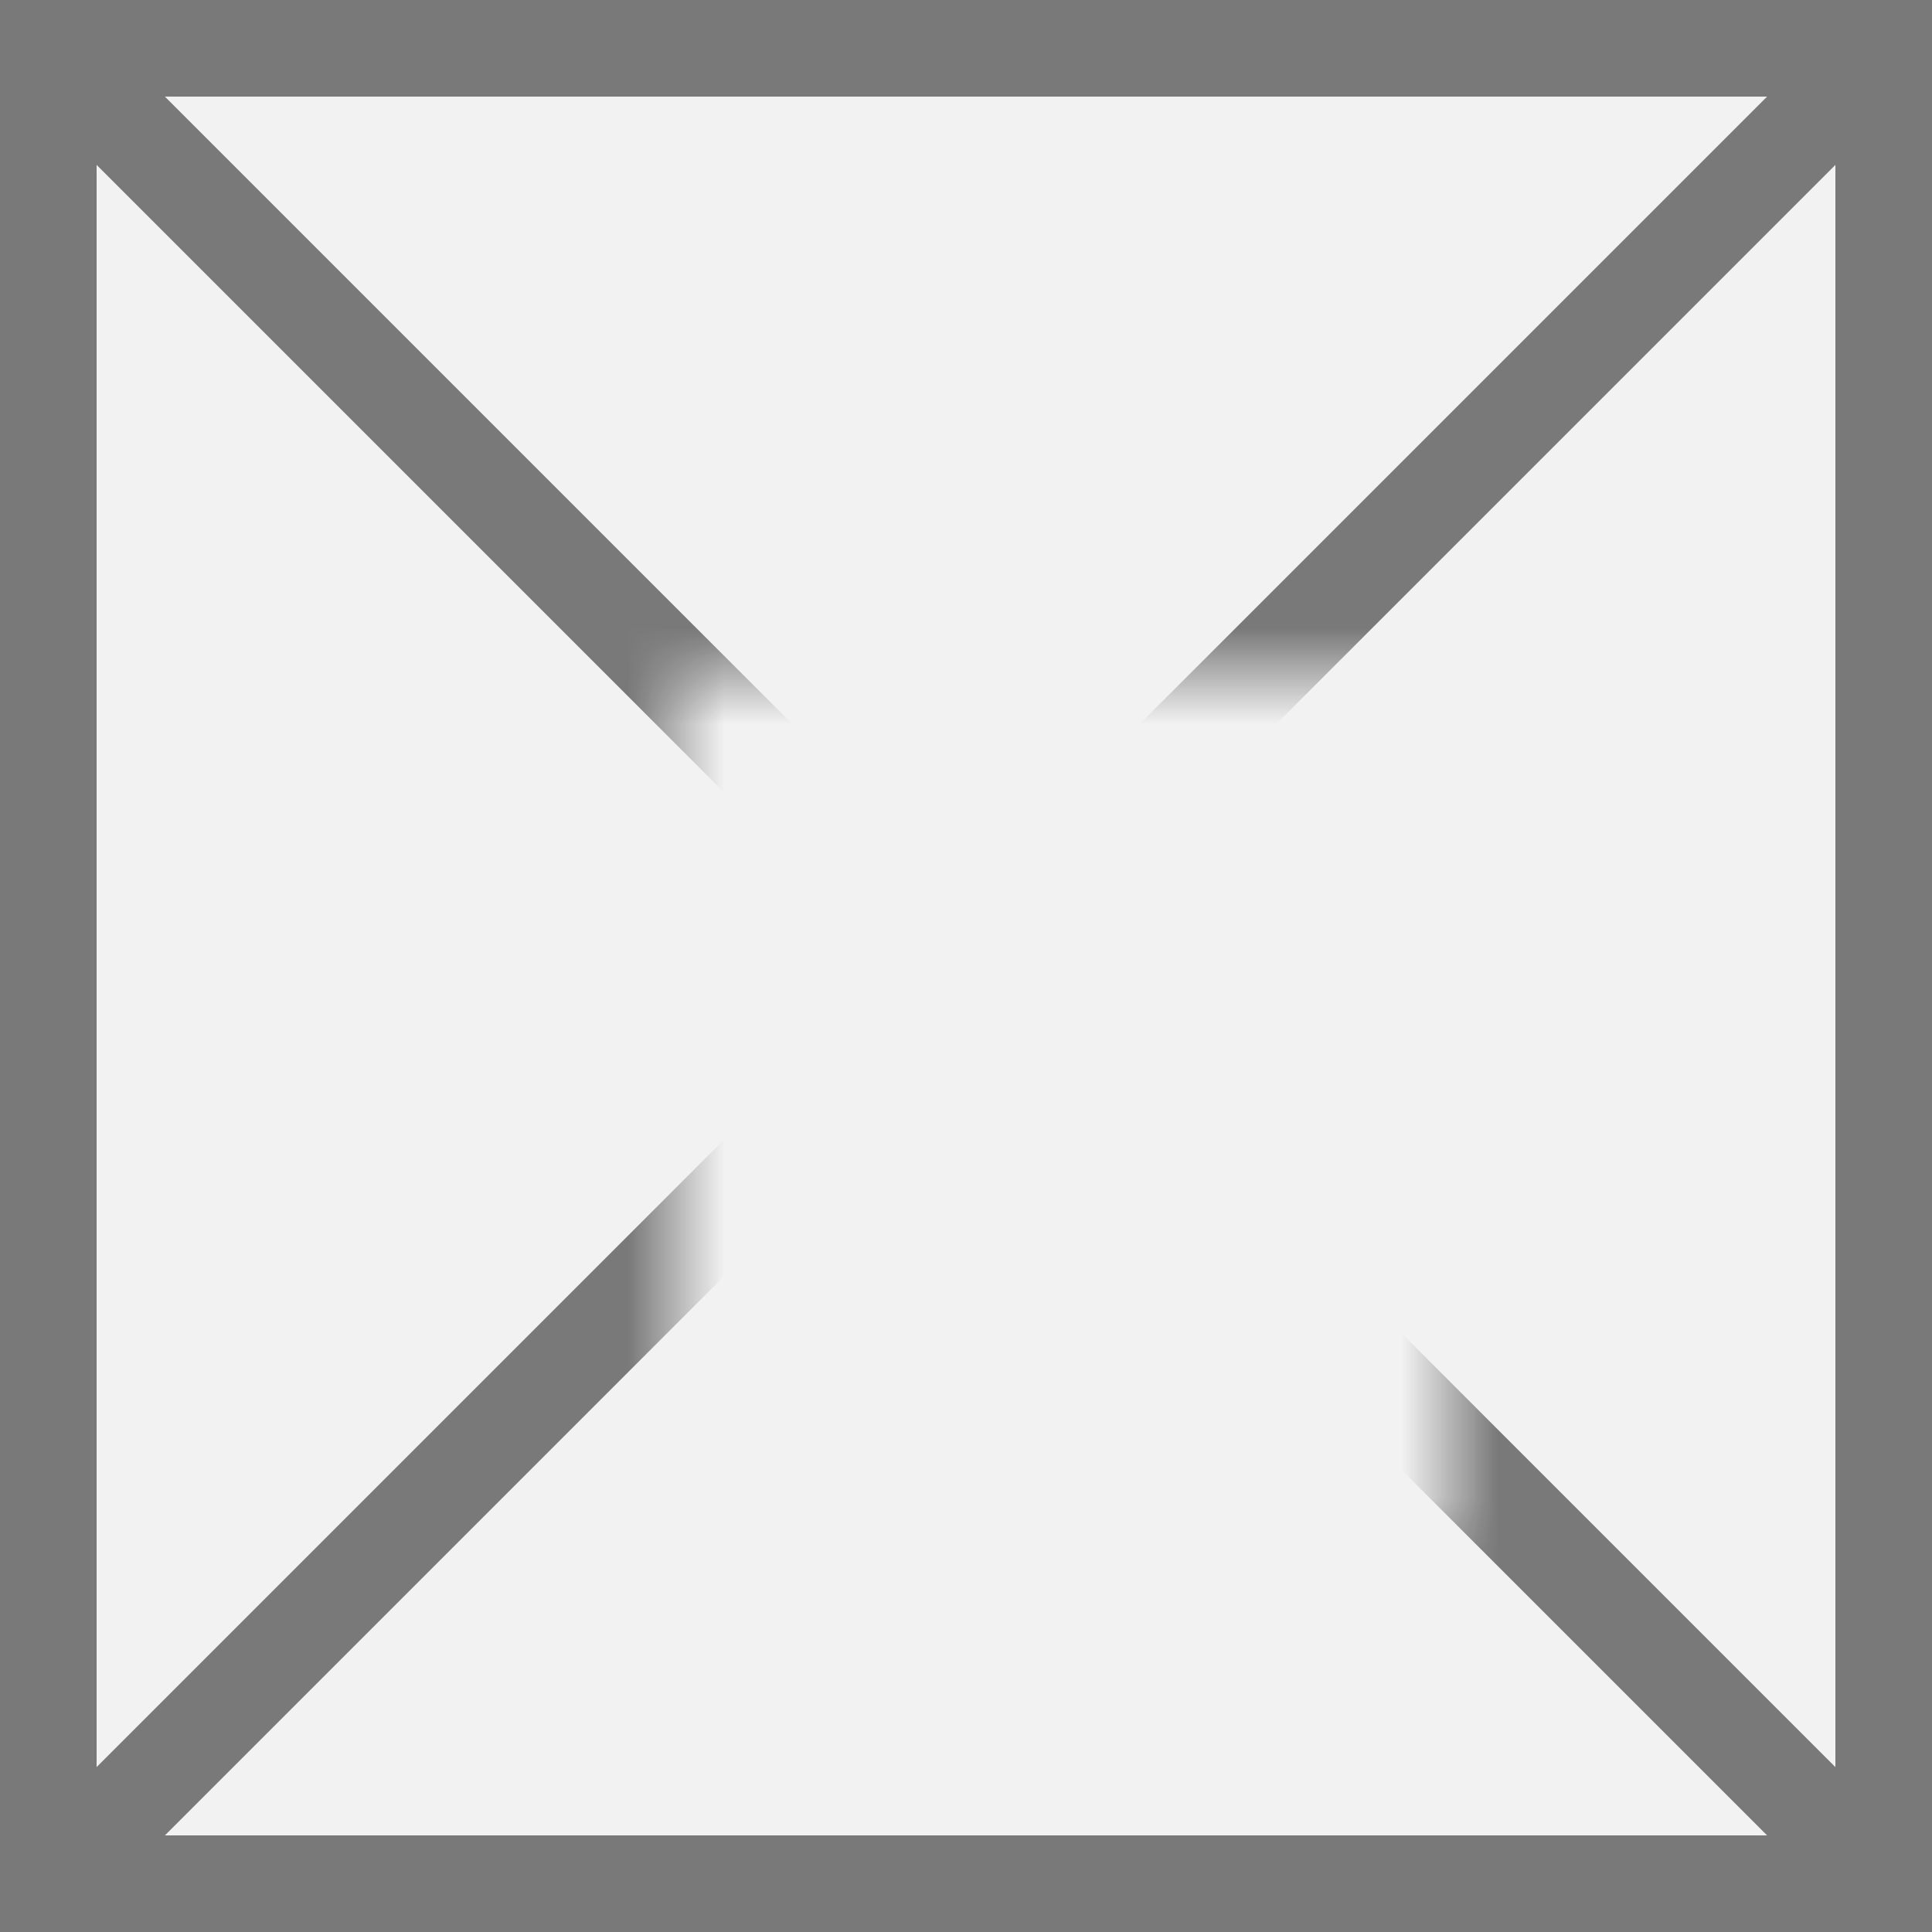 ﻿<?xml version="1.0" encoding="utf-8"?>
<svg version="1.1" xmlns:xlink="http://www.w3.org/1999/xlink" width="20px" height="20px" xmlns="http://www.w3.org/2000/svg">
  <rect width="100%" height="100%" fill="#333333" stroke="none"/>
  <defs>
    <mask fill="white" id="clip1530">
      <path d="M 57 94  L 65 94  L 65 103  L 57 103  Z M 50 87  L 70 87  L 70 107  L 50 107  Z " fill-rule="evenodd" />
    </mask>
  </defs>
  <g transform="matrix(1 0 0 1 -50 -87 )">
    <path d="M 50.5 87.5  L 69.5 87.5  L 69.5 106.5  L 50.5 106.5  L 50.5 87.5  Z " fill-rule="nonzero" fill="#f2f2f2" stroke="none" />
    <path d="M 50.5 87.5  L 69.5 87.5  L 69.5 106.5  L 50.5 106.5  L 50.5 87.5  Z " stroke-width="1" stroke="#797979" fill="none" />
    <path d="M 50.354 87.354  L 69.646 106.646  M 69.646 87.354  L 50.354 106.646  " stroke-width="1" stroke="#797979" fill="none" mask="url(#clip1530)" />
  </g>
</svg>